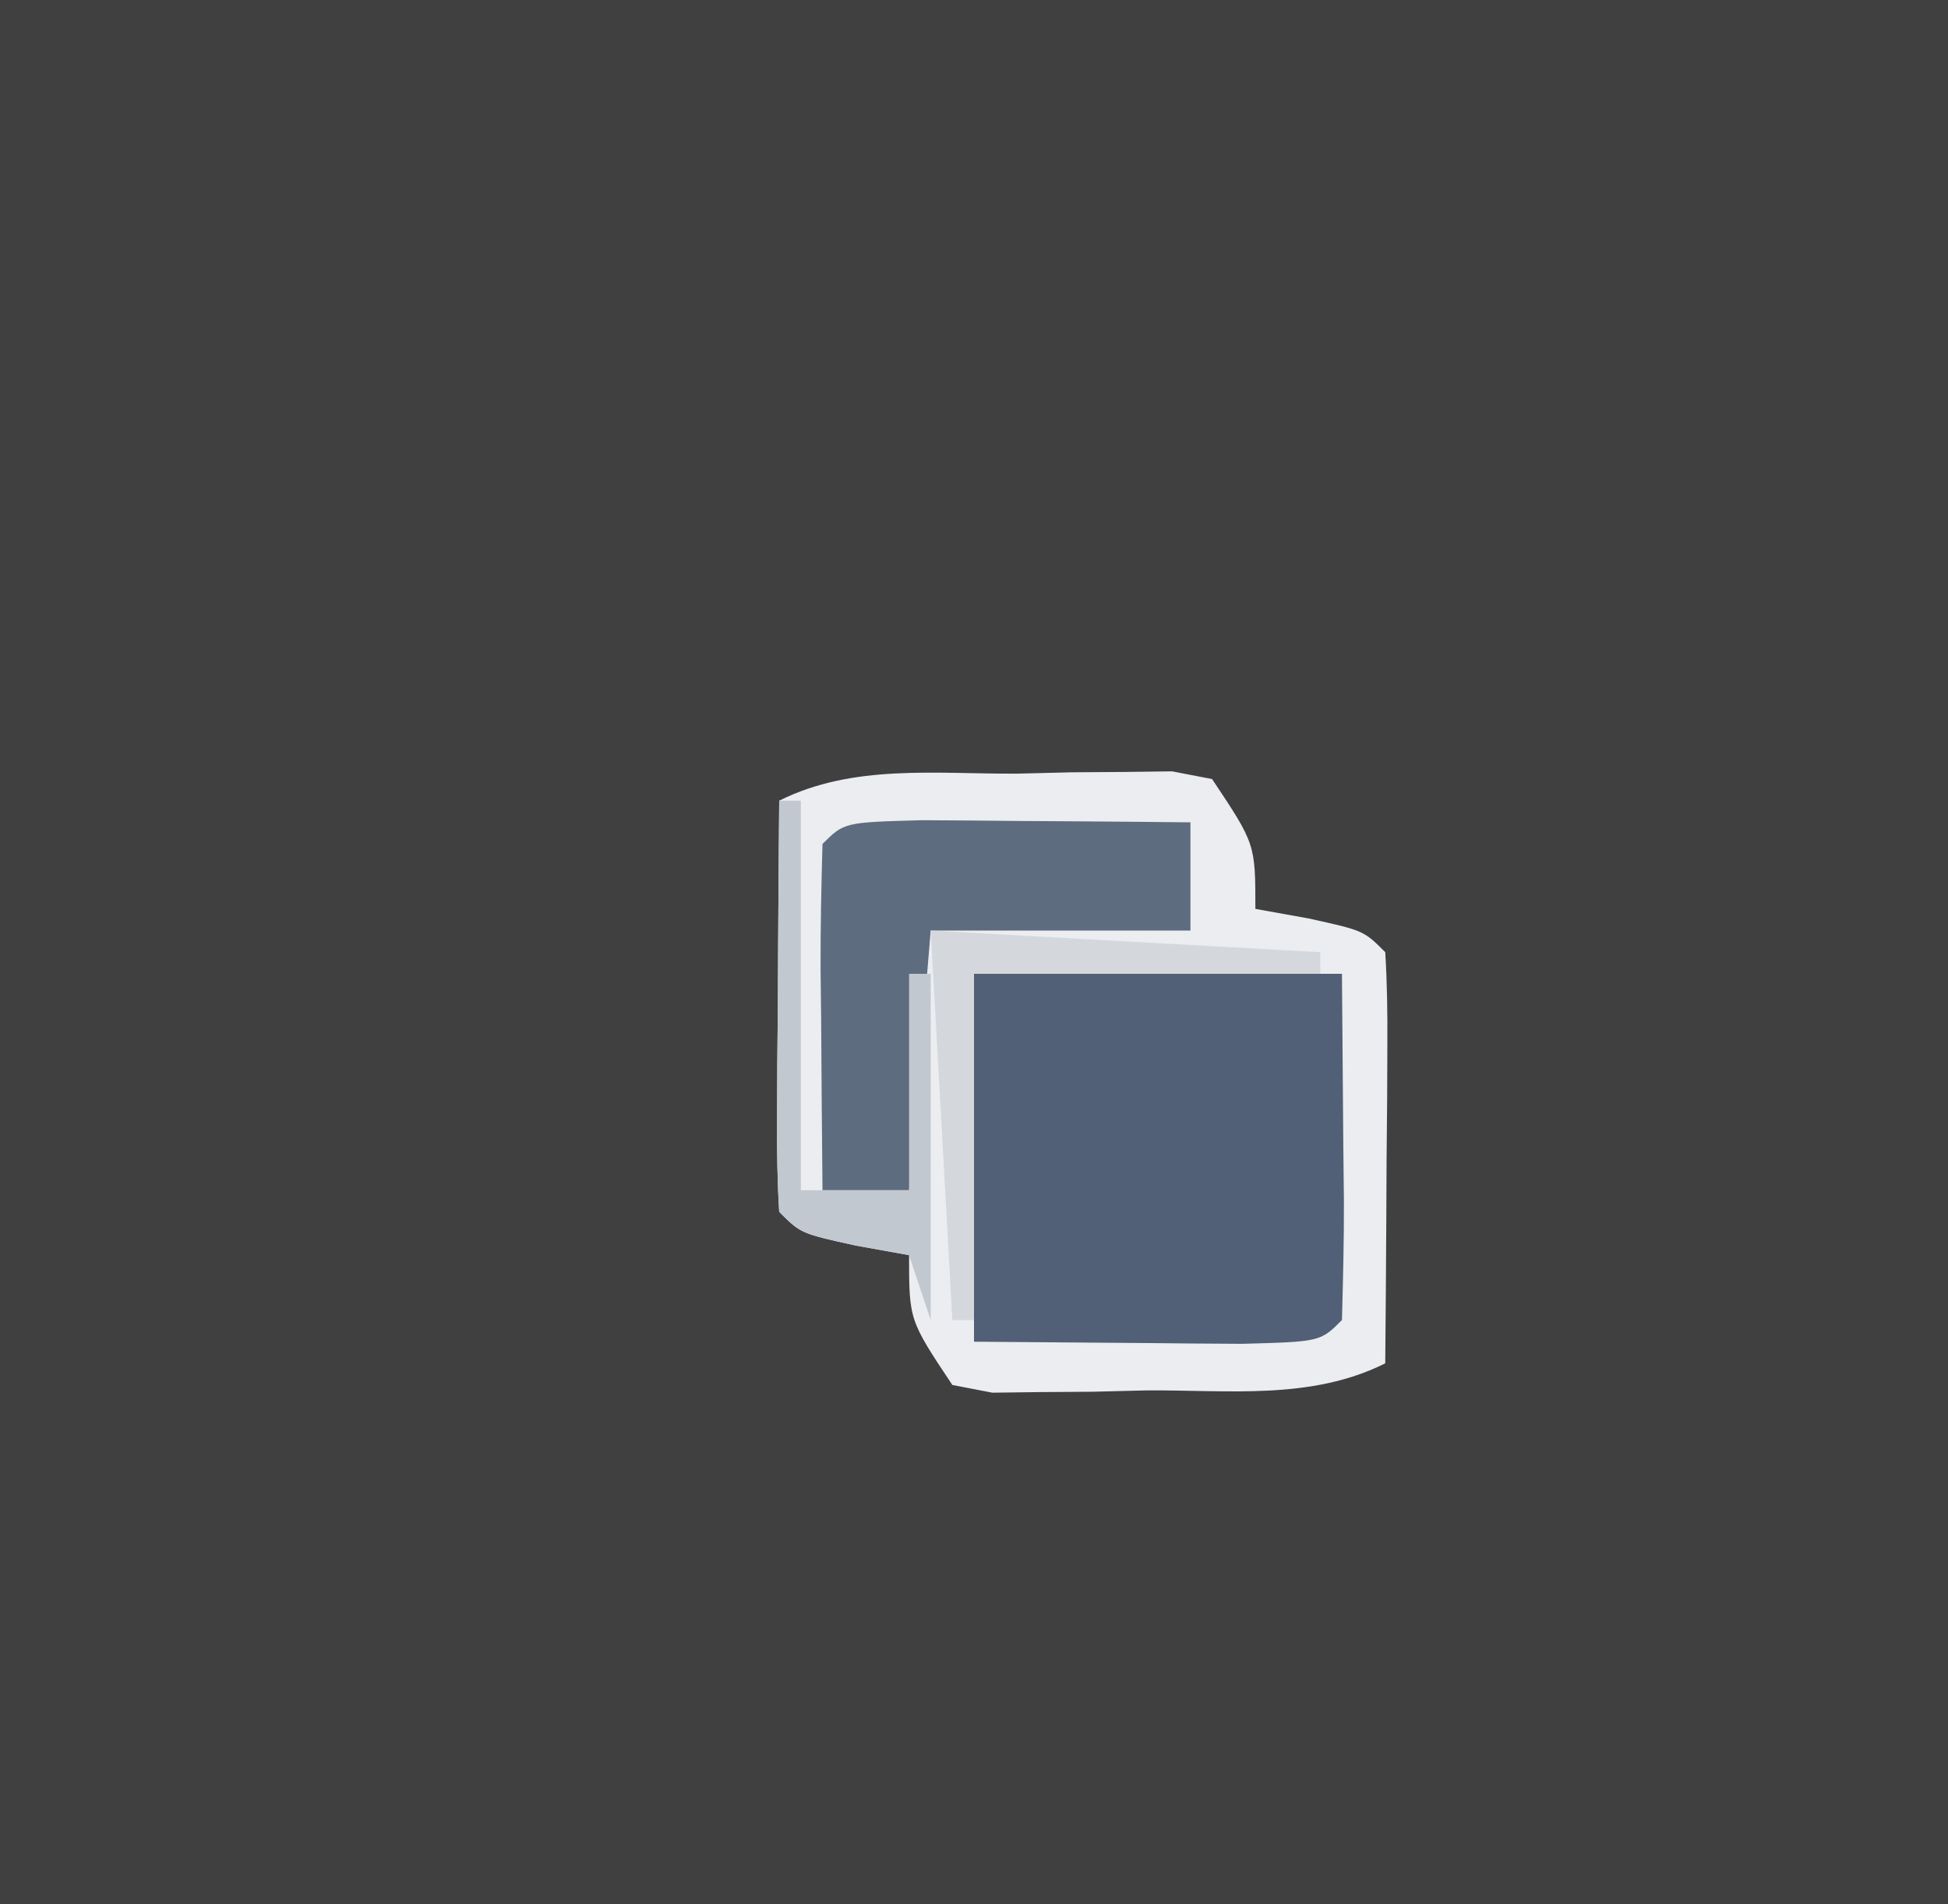 <?xml version="1.0" encoding="UTF-8"?>
<svg version="1.1" xmlns="http://www.w3.org/2000/svg" width="90" height="88">
<rect width="100%" height="100%" fill="#808080" stroke="none"/>
<path d="M0 0 C29.7 0 59.4 0 90 0 C90 29.04 90 58.08 90 88 C60.3 88 30.6 88 0 88 C0 58.96 0 29.92 0 0 Z " fill="#404040" transform="translate(0,0)"/>
<path d="M0 0 C0.833 -0.021 1.665 -0.041 2.523 -0.062 C3.32 -0.068 4.117 -0.073 4.938 -0.078 C5.668 -0.087 6.399 -0.097 7.152 -0.106 C7.762 0.011 8.372 0.129 9 0.25 C11 3.25 11 3.25 11 6.25 C11.804 6.394 12.609 6.539 13.438 6.688 C16 7.25 16 7.25 17 8.25 C17.087 9.666 17.107 11.086 17.098 12.504 C17.094 13.358 17.091 14.212 17.088 15.092 C17.08 15.99 17.071 16.887 17.062 17.812 C17.058 18.714 17.053 19.616 17.049 20.545 C17.037 22.78 17.021 25.015 17 27.25 C13.579 28.961 9.771 28.477 6 28.5 C4.751 28.531 4.751 28.531 3.477 28.562 C2.68 28.568 1.883 28.573 1.062 28.578 C-0.034 28.592 -0.034 28.592 -1.152 28.606 C-2.067 28.43 -2.067 28.43 -3 28.25 C-5 25.25 -5 25.25 -5 22.25 C-5.804 22.106 -6.609 21.961 -7.438 21.812 C-10 21.25 -10 21.25 -11 20.25 C-11.087 18.834 -11.107 17.414 -11.098 15.996 C-11.094 15.142 -11.091 14.288 -11.088 13.408 C-11.08 12.51 -11.071 11.613 -11.062 10.688 C-11.058 9.786 -11.053 8.884 -11.049 7.955 C-11.037 5.72 -11.021 3.485 -11 1.25 C-7.579 -0.461 -3.771 0.023 0 0 Z " fill="#EBEDF0" transform="translate(47,35.75)"/>
<path d="M0 0 C5.61 0 11.22 0 17 0 C17.021 2.619 17.041 5.239 17.062 7.938 C17.072 8.764 17.081 9.59 17.09 10.441 C17.097 12.294 17.05 14.147 17 16 C16 17 16 17 12.402 17.098 C10.914 17.092 9.426 17.079 7.938 17.062 C5.318 17.042 2.699 17.021 0 17 C0 11.39 0 5.78 0 0 Z " fill="#516076" transform="translate(45,45)"/>
<path d="M0 0 C1.488 0.007 2.977 0.019 4.465 0.035 C5.223 0.04 5.982 0.044 6.764 0.049 C8.643 0.061 10.523 0.079 12.402 0.098 C12.402 1.748 12.402 3.398 12.402 5.098 C8.442 5.098 4.482 5.098 0.402 5.098 C0.072 9.058 -0.258 13.018 -0.598 17.098 C-1.918 17.098 -3.238 17.098 -4.598 17.098 C-4.625 14.452 -4.644 11.806 -4.66 9.16 C-4.669 8.405 -4.677 7.651 -4.686 6.873 C-4.694 4.948 -4.65 3.022 -4.598 1.098 C-3.598 0.098 -3.598 0.098 0 0 Z " fill="#5E6C80" transform="translate(42.598,37.902)"/>
<path d="M0 0 C0.33 0 0.66 0 1 0 C1 5.94 1 11.88 1 18 C2.65 18 4.3 18 6 18 C6 14.7 6 11.4 6 8 C6.33 8 6.66 8 7 8 C7 13.28 7 18.56 7 24 C6.67 23.01 6.34 22.02 6 21 C5.196 20.856 4.391 20.711 3.562 20.562 C1 20 1 20 0 19 C-0.087 17.584 -0.107 16.164 -0.098 14.746 C-0.094 13.892 -0.091 13.038 -0.088 12.158 C-0.08 11.26 -0.071 10.363 -0.062 9.438 C-0.058 8.536 -0.053 7.634 -0.049 6.705 C-0.037 4.47 -0.021 2.235 0 0 Z " fill="#C2C8CF" transform="translate(36,37)"/>
<path d="M0 0 C5.94 0.33 11.88 0.66 18 1 C18 1.33 18 1.66 18 2 C12.72 2 7.44 2 2 2 C2 7.28 2 12.56 2 18 C1.67 18 1.34 18 1 18 C0.67 12.06 0.34 6.12 0 0 Z " fill="#D4D8DD" transform="translate(43,43)"/>
</svg>
